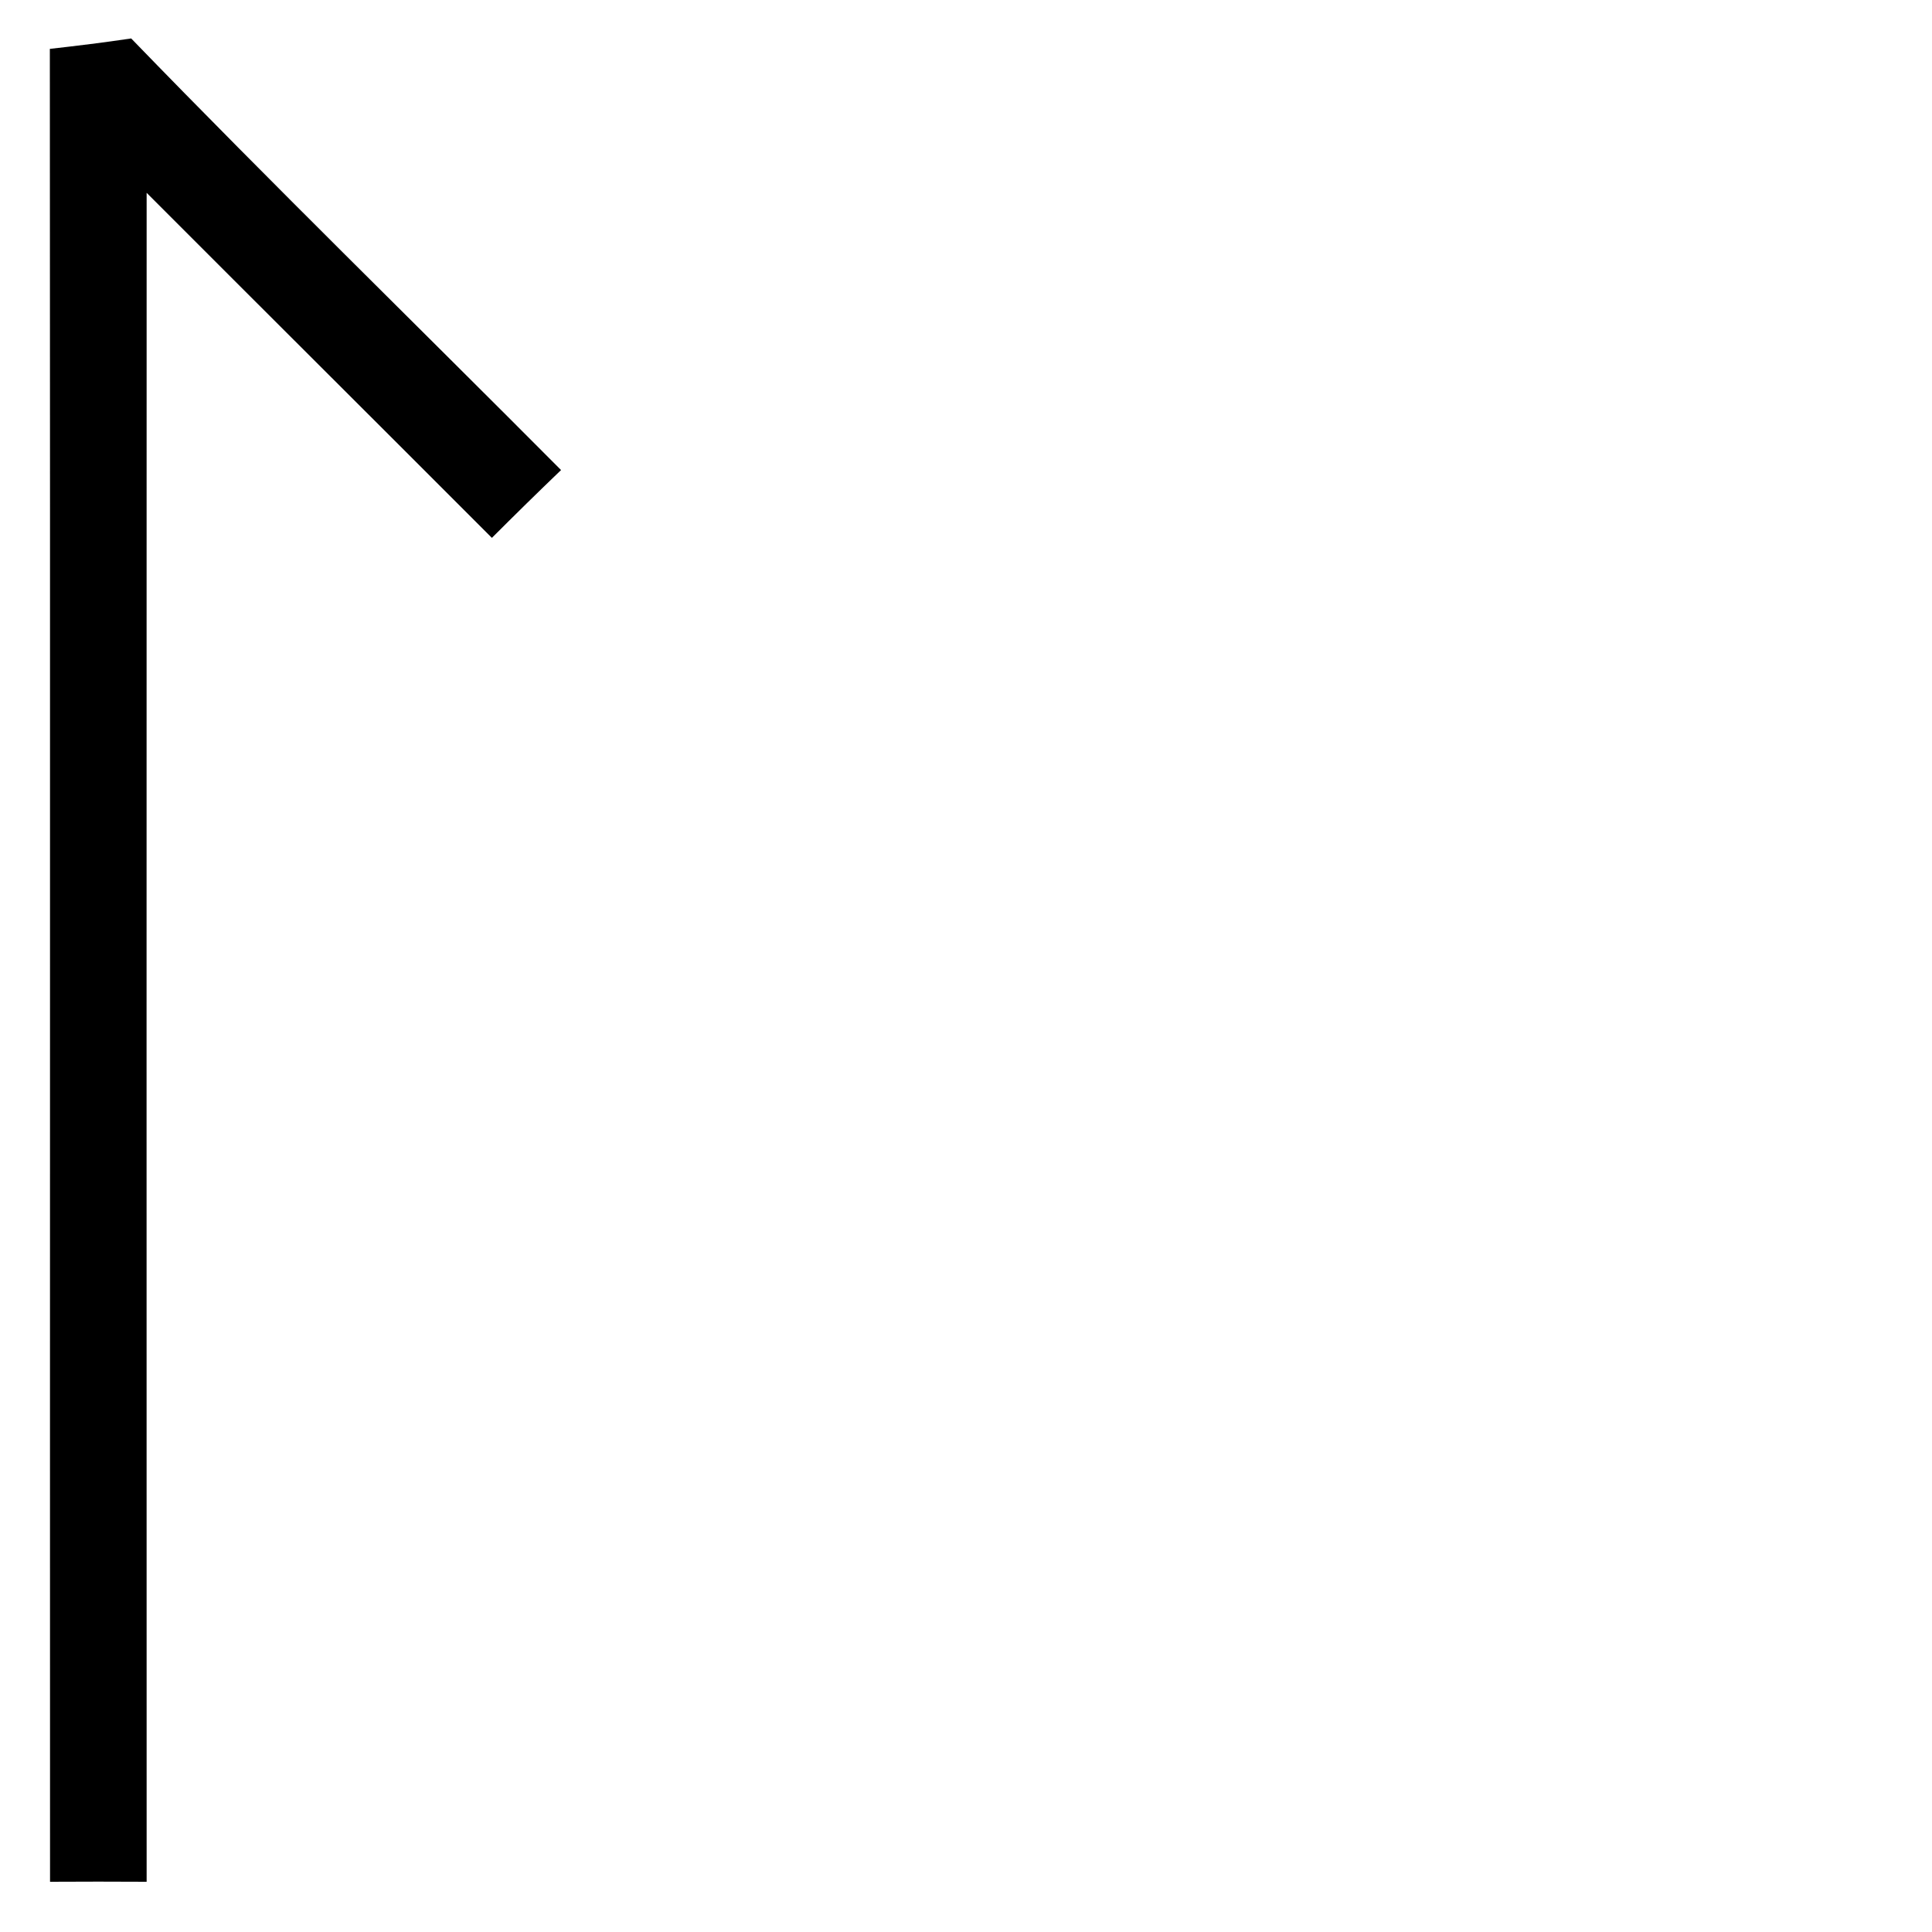 <?xml version="1.0" encoding="UTF-8" ?>
<!DOCTYPE svg PUBLIC "-//W3C//DTD SVG 1.1//EN" "http://www.w3.org/Graphics/SVG/1.1/DTD/svg11.dtd">
<svg width="100pt" height="100pt" viewBox="0 0 100 100" version="1.1" xmlns="http://www.w3.org/2000/svg">
<g id="#ffffffff">
</g>
<g id="#000000ff">
<path fill="#000000" opacity="1.00" d=" M 2.58 2.53 C 3.99 2.37 5.39 2.20 6.79 1.99 C 14.10 9.54 21.63 16.88 29.04 24.33 C 27.83 25.49 26.64 26.66 25.46 27.84 C 19.51 21.88 13.54 15.94 7.59 9.98 C 7.58 39.12 7.59 68.26 7.59 97.40 C 5.92 97.39 4.25 97.39 2.59 97.40 C 2.58 65.78 2.60 34.16 2.58 2.53 Z" />
</g>
</svg>
